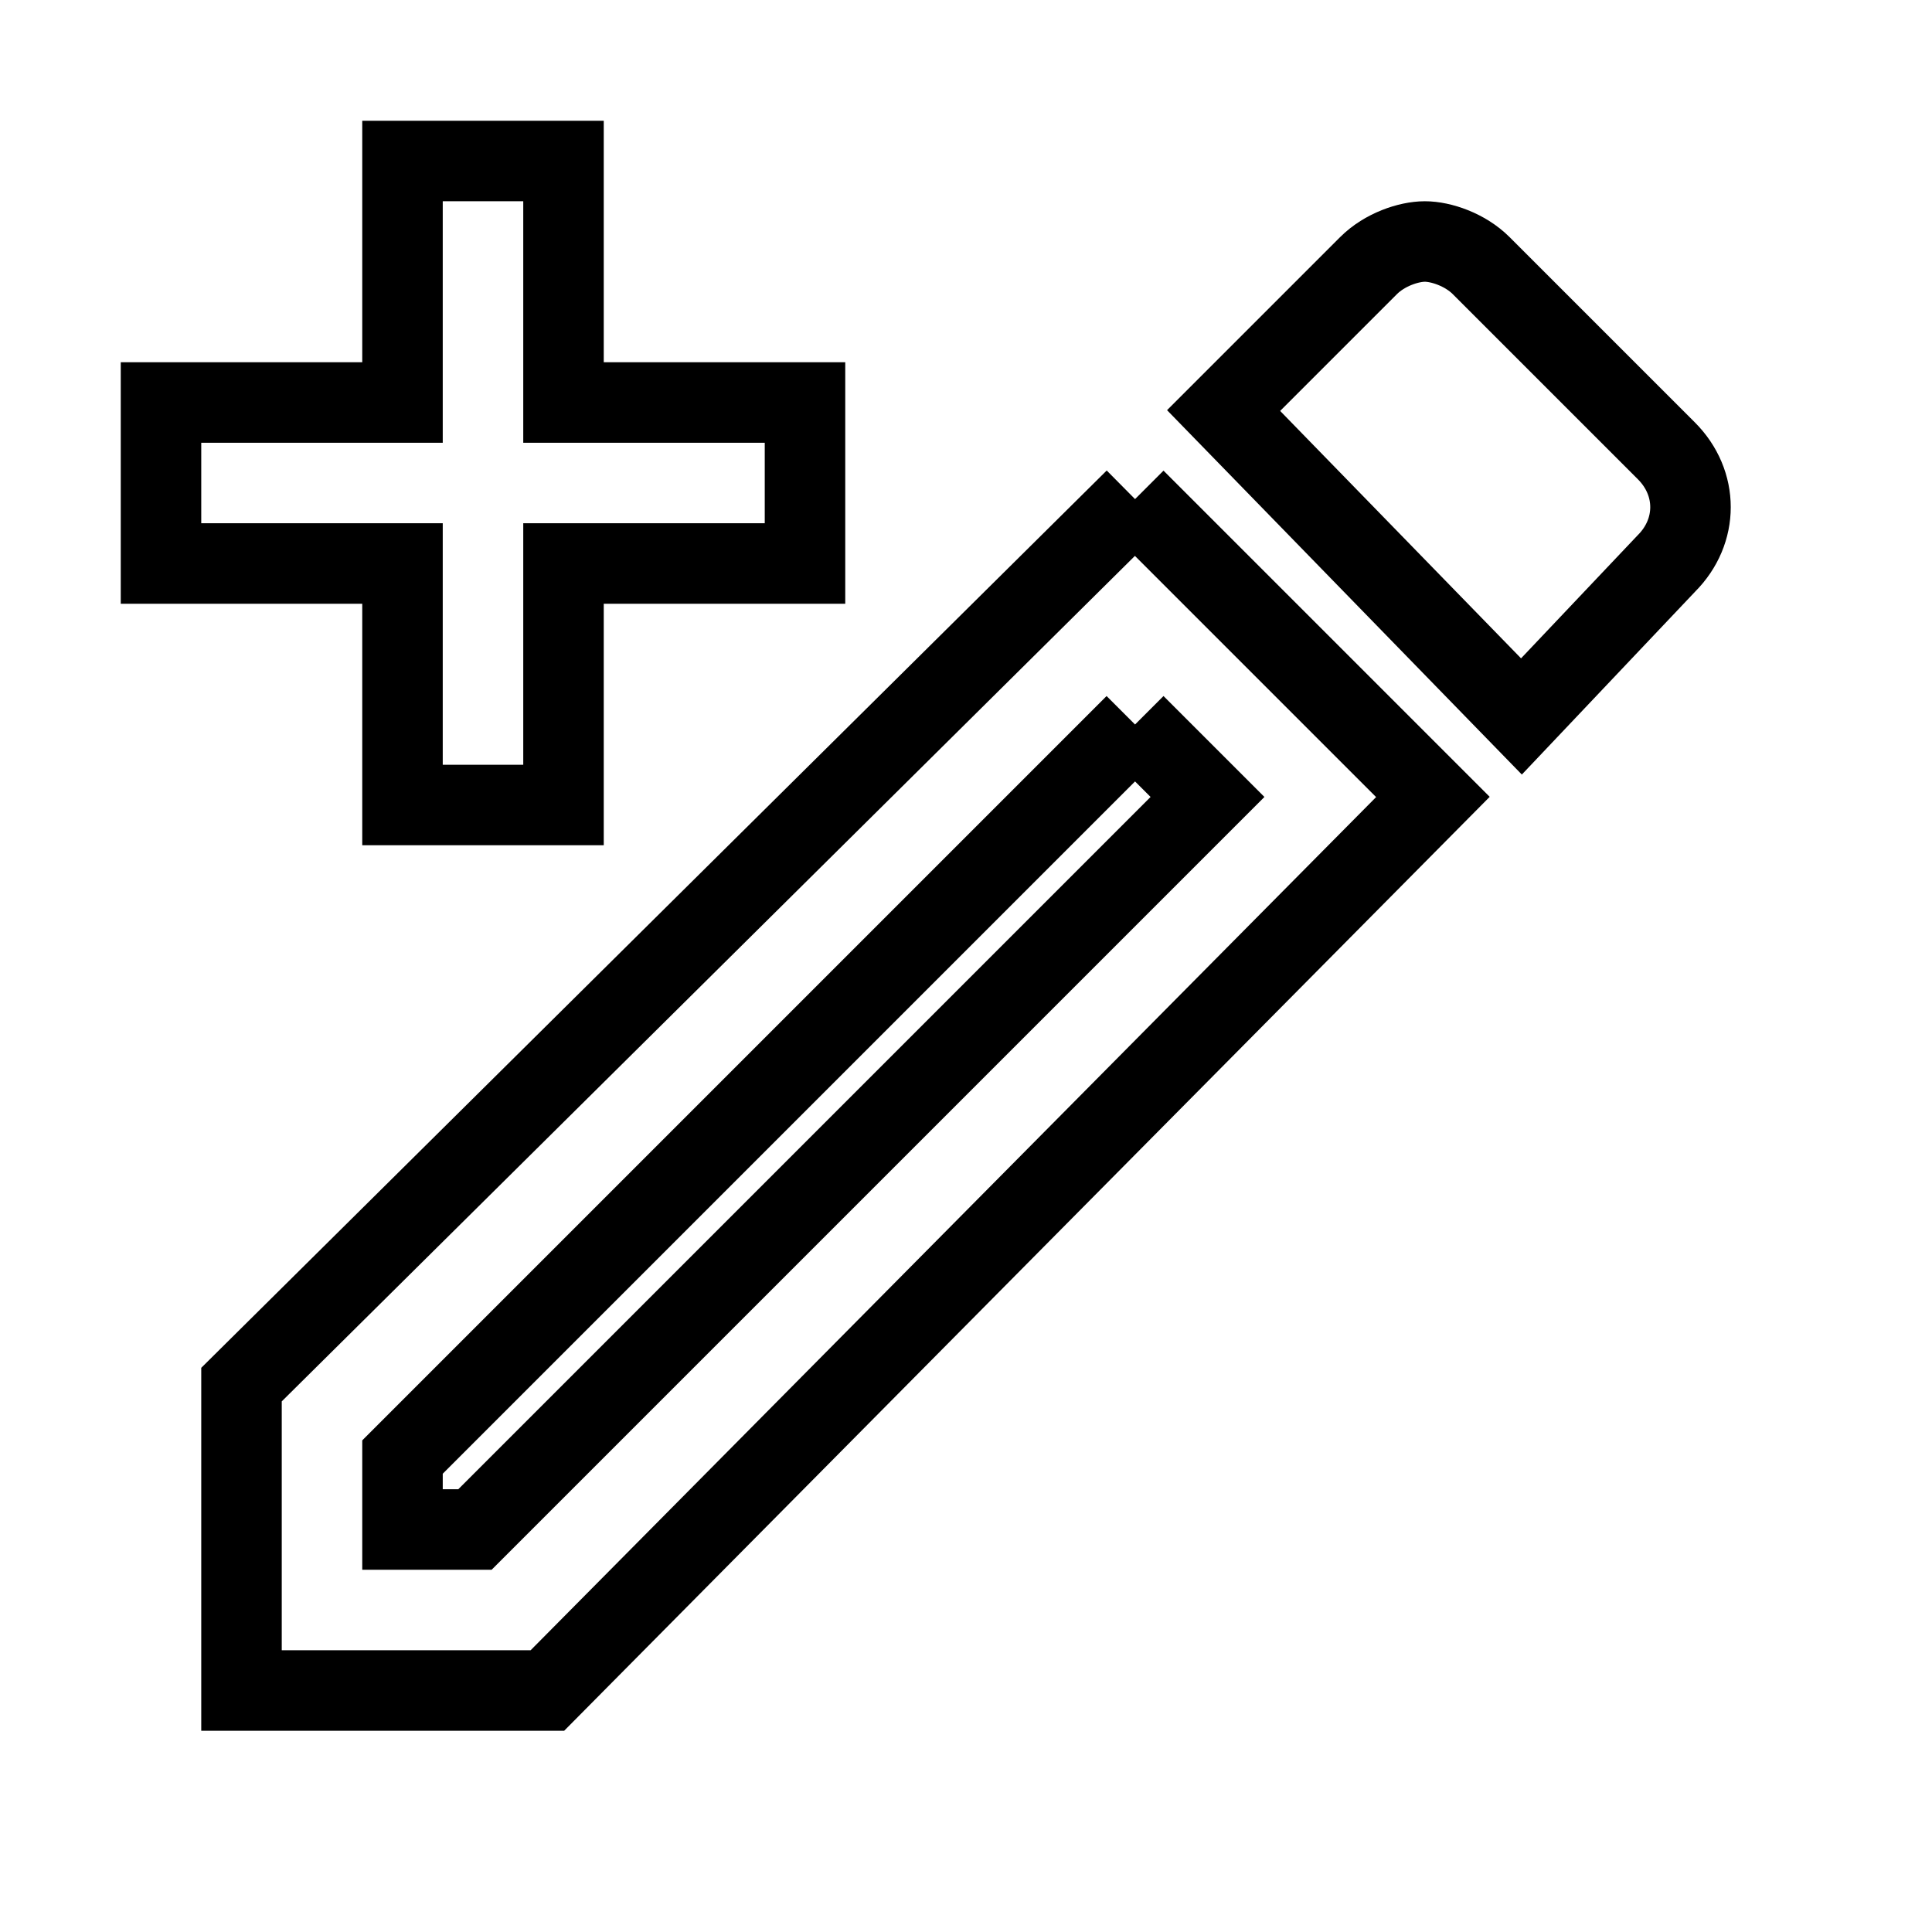 <svg fill="none" stroke="currentColor" xmlns="http://www.w3.org/2000/svg" id="mdi-pencil-plus-outline" viewBox="0 0 24 24"><path d="M14.1,9L15,9.9L5.9,19H5V18.1L14.1,9M17.7,3C17.5,3 17.2,3.1 17,3.3L15.2,5.1L18.9,8.9L20.7,7C21.1,6.6 21.1,6 20.7,5.6L18.4,3.3C18.2,3.1 17.9,3 17.7,3M14.1,6.2L3,17.2V21H6.8L17.8,9.9L14.1,6.2M7,2V5H10V7H7V10H5V7H2V5H5V2H7Z" /></svg>